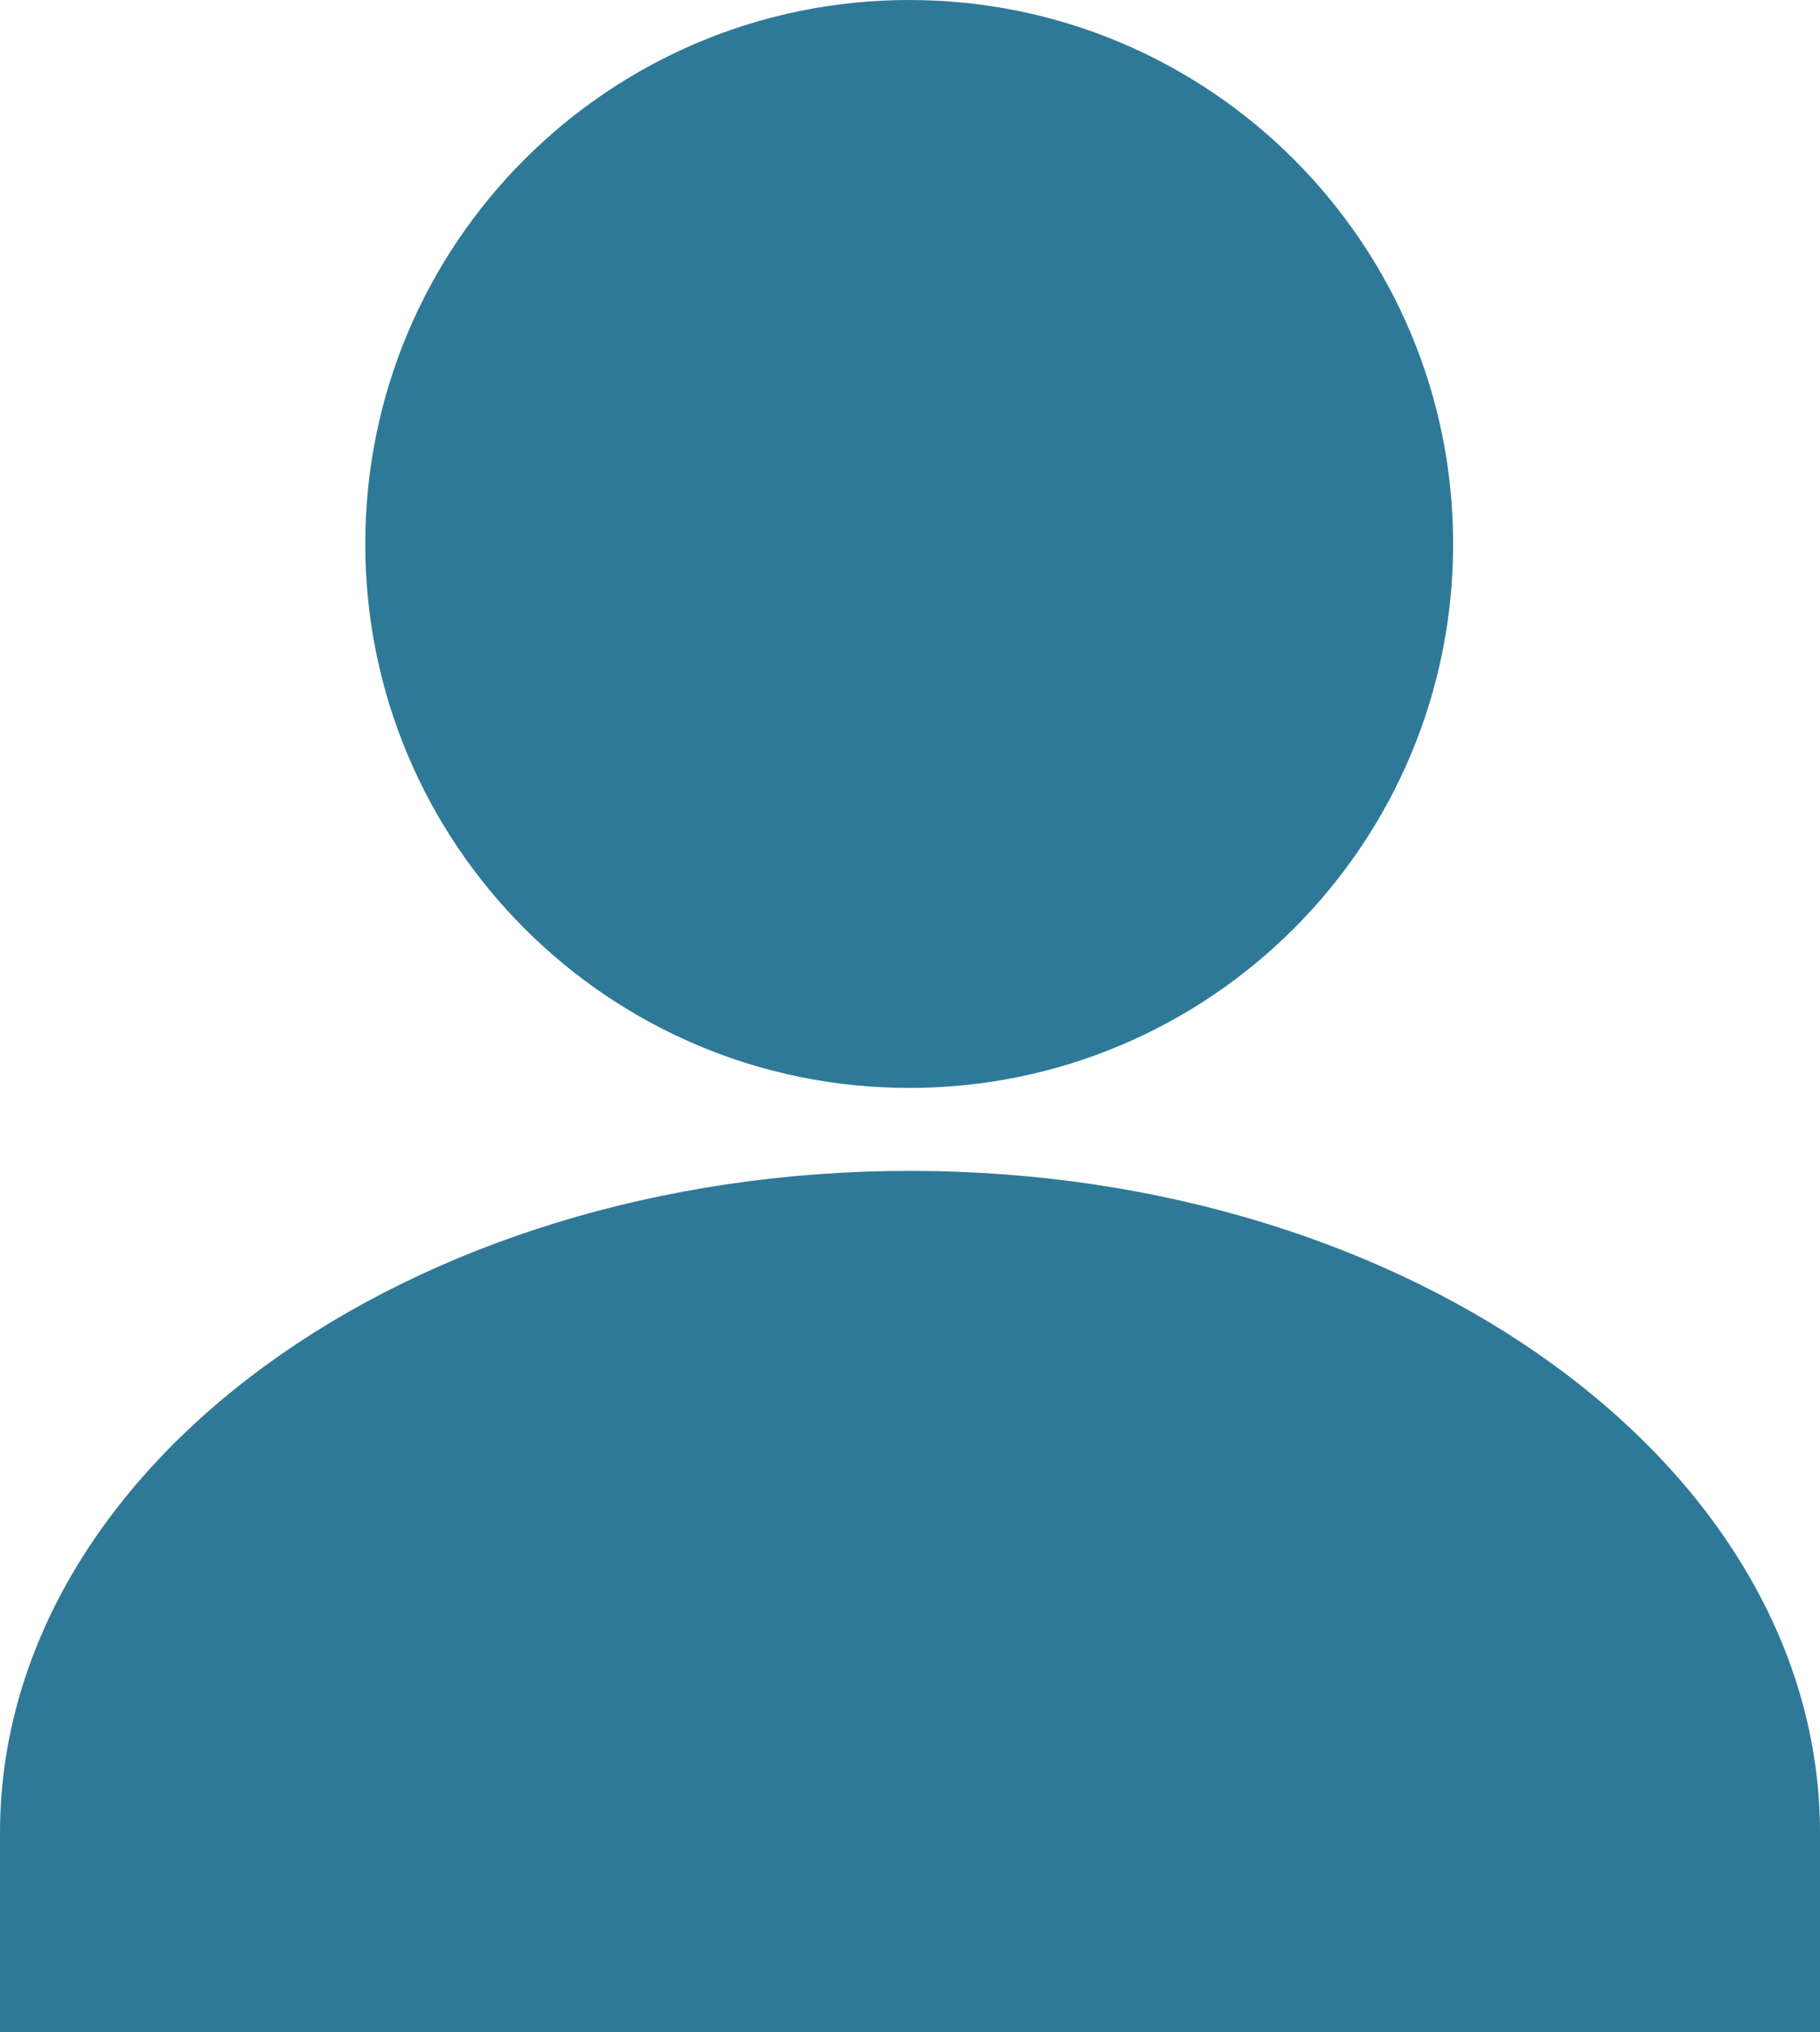 <svg width="1141" height="1274" xmlns="http://www.w3.org/2000/svg" xmlns:xlink="http://www.w3.org/1999/xlink" xml:space="preserve" overflow="hidden"><defs><clipPath id="clip0"><rect x="729" y="25" width="1141" height="1274"/></clipPath></defs><g clip-path="url(#clip0)" transform="translate(-729 -25)"><path d="M958 366C958 177.671 1110.67 25 1299 25 1487.33 25 1640 177.671 1640 366 1640 554.329 1487.33 707 1299 707 1110.67 707 958 554.329 958 366Z" fill="#2F7998" fill-rule="evenodd"/><path d="M1299.5 759C1614.58 759 1870 944.785 1870 1173.96L1870 1299 729 1299 729 1173.96C729 944.785 984.422 759 1299.5 759Z" fill="#2F7998" fill-rule="evenodd"/></g></svg>